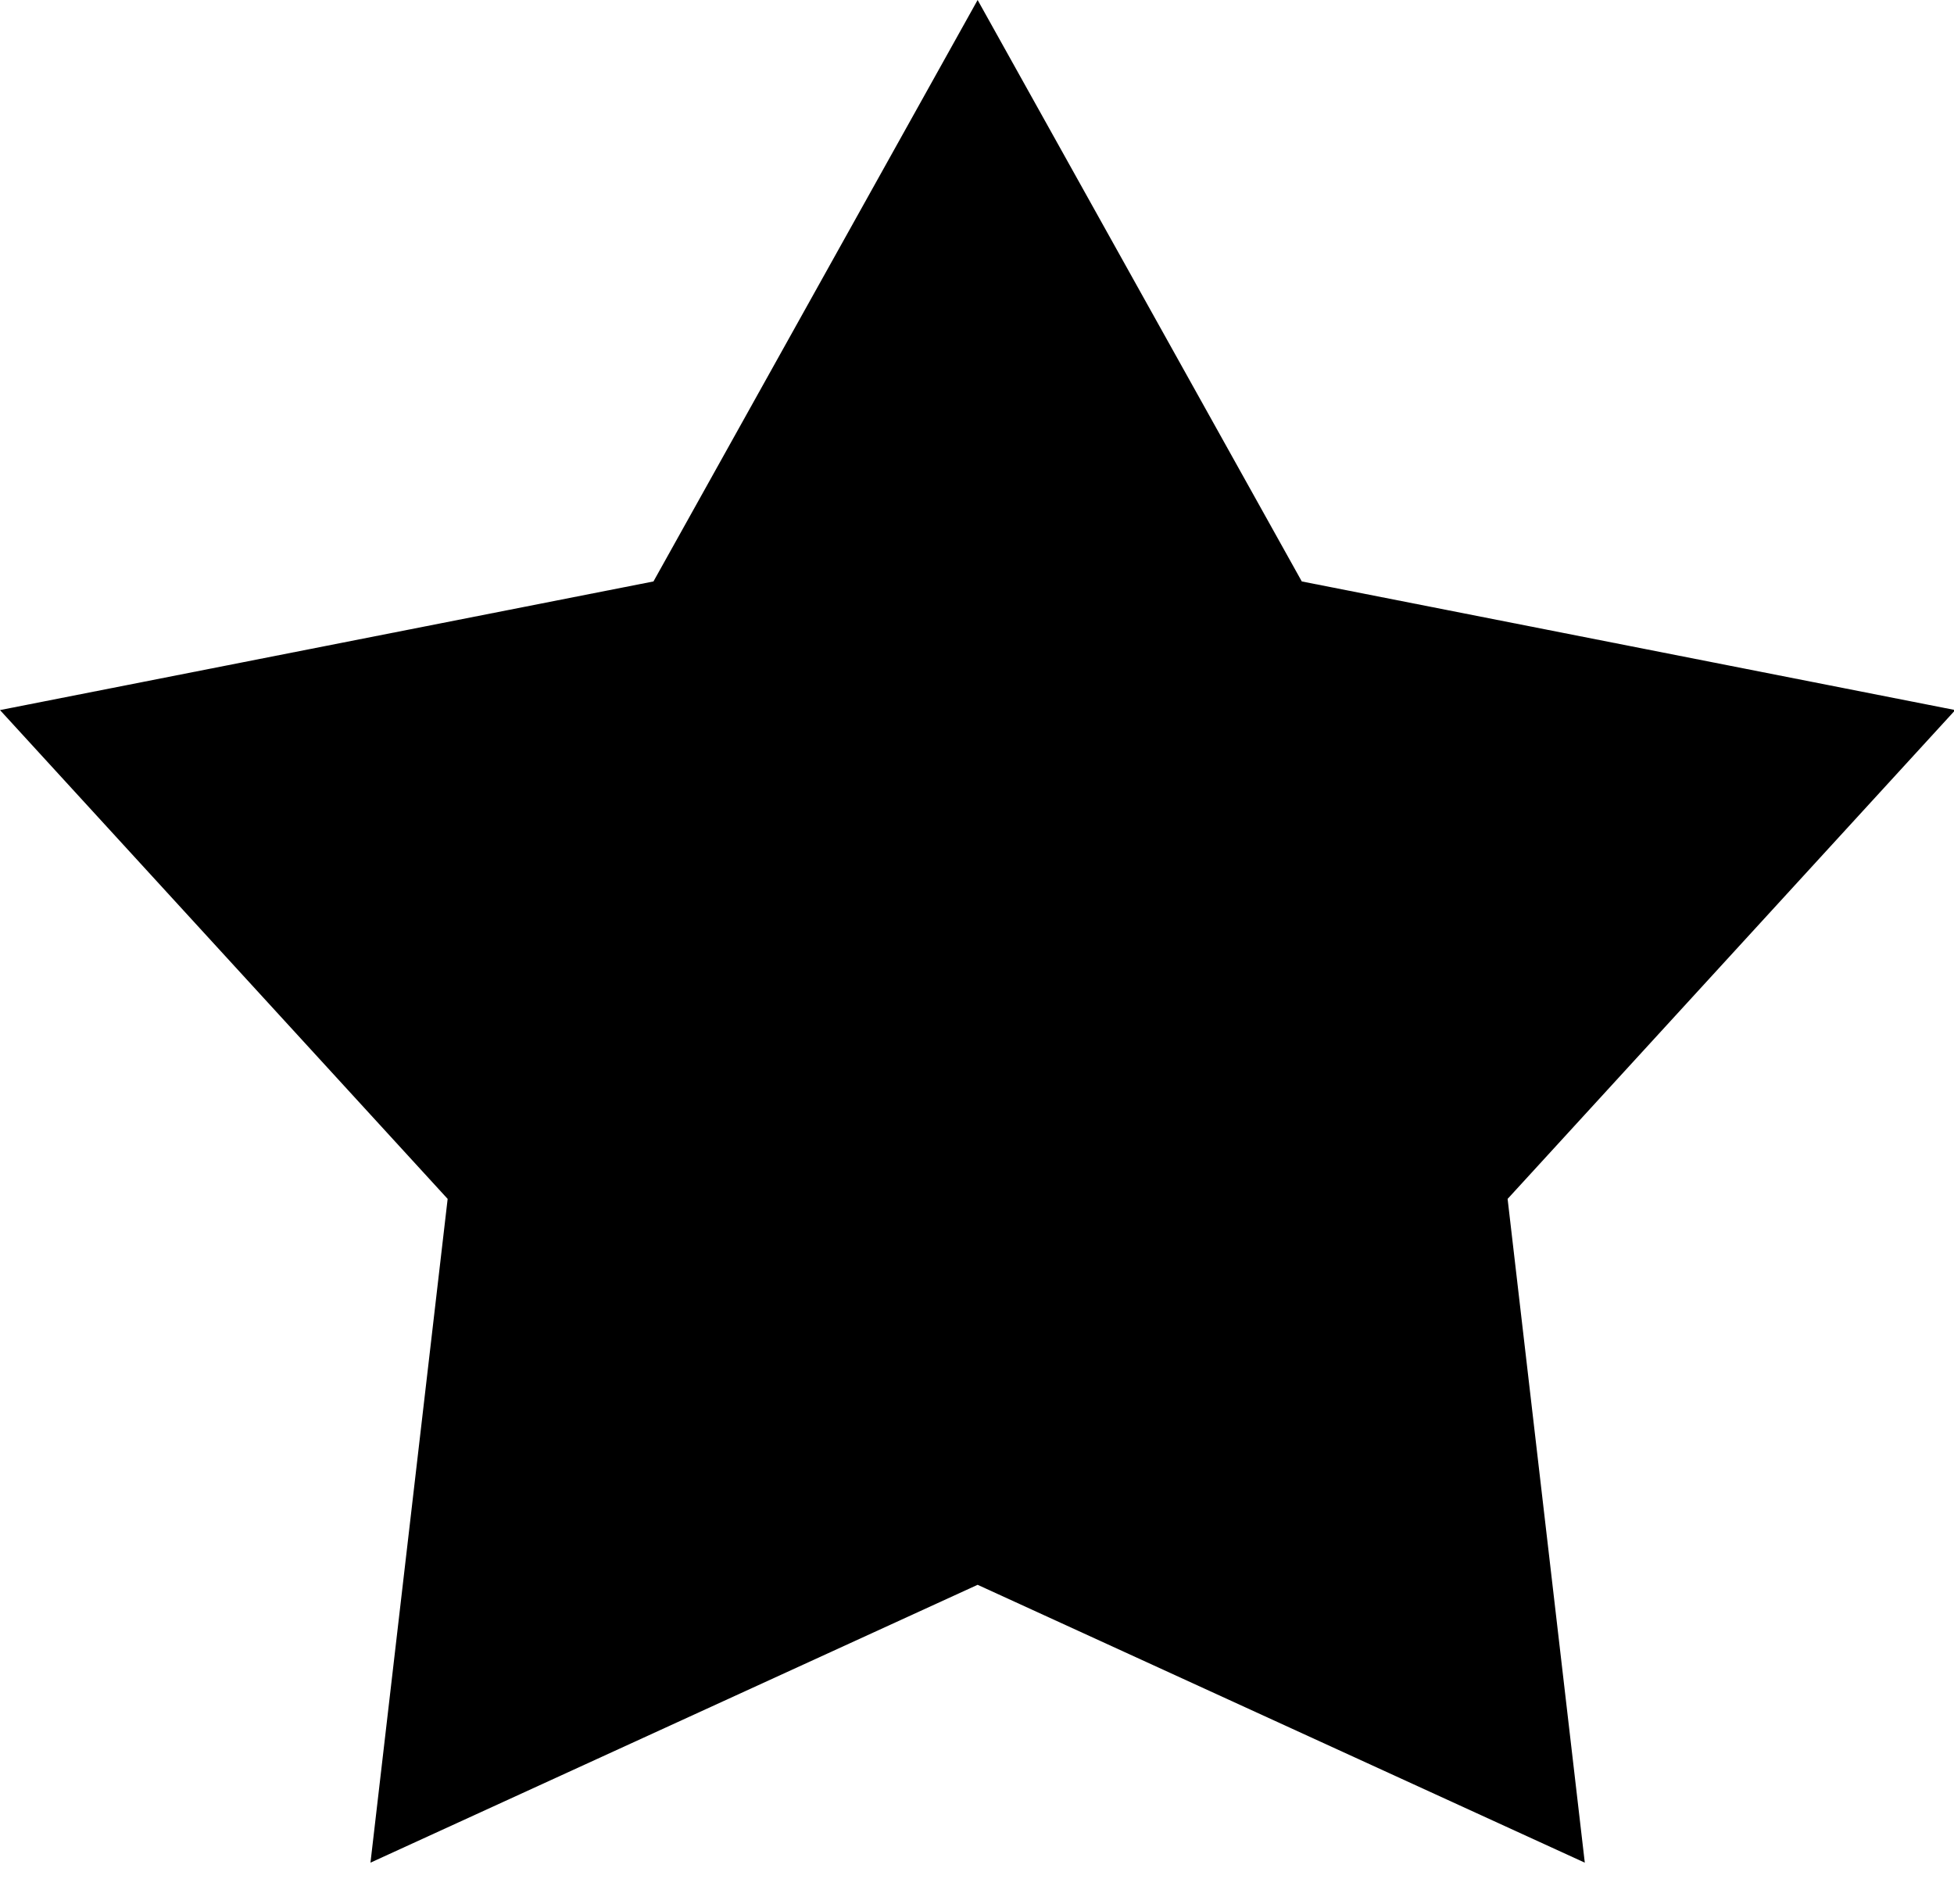 <?xml version="1.0" standalone="no"?><!DOCTYPE svg PUBLIC "-//W3C//DTD SVG 1.1//EN" "http://www.w3.org/Graphics/SVG/1.1/DTD/svg11.dtd"><svg t="1625730655489" class="icon" viewBox="0 0 1051 1024" version="1.1" xmlns="http://www.w3.org/2000/svg" p-id="2424" xmlns:xlink="http://www.w3.org/1999/xlink" width="205.273" height="200"><defs><style type="text/css"></style></defs><path d="M525.838 852.41l-326.573 149.45 41.513-357.017L0 381.924l351.481-69.189L525.838 0l174.357 312.735 351.48 69.19-240.778 262.918 41.514 357.016z" p-id="2425"></path></svg>